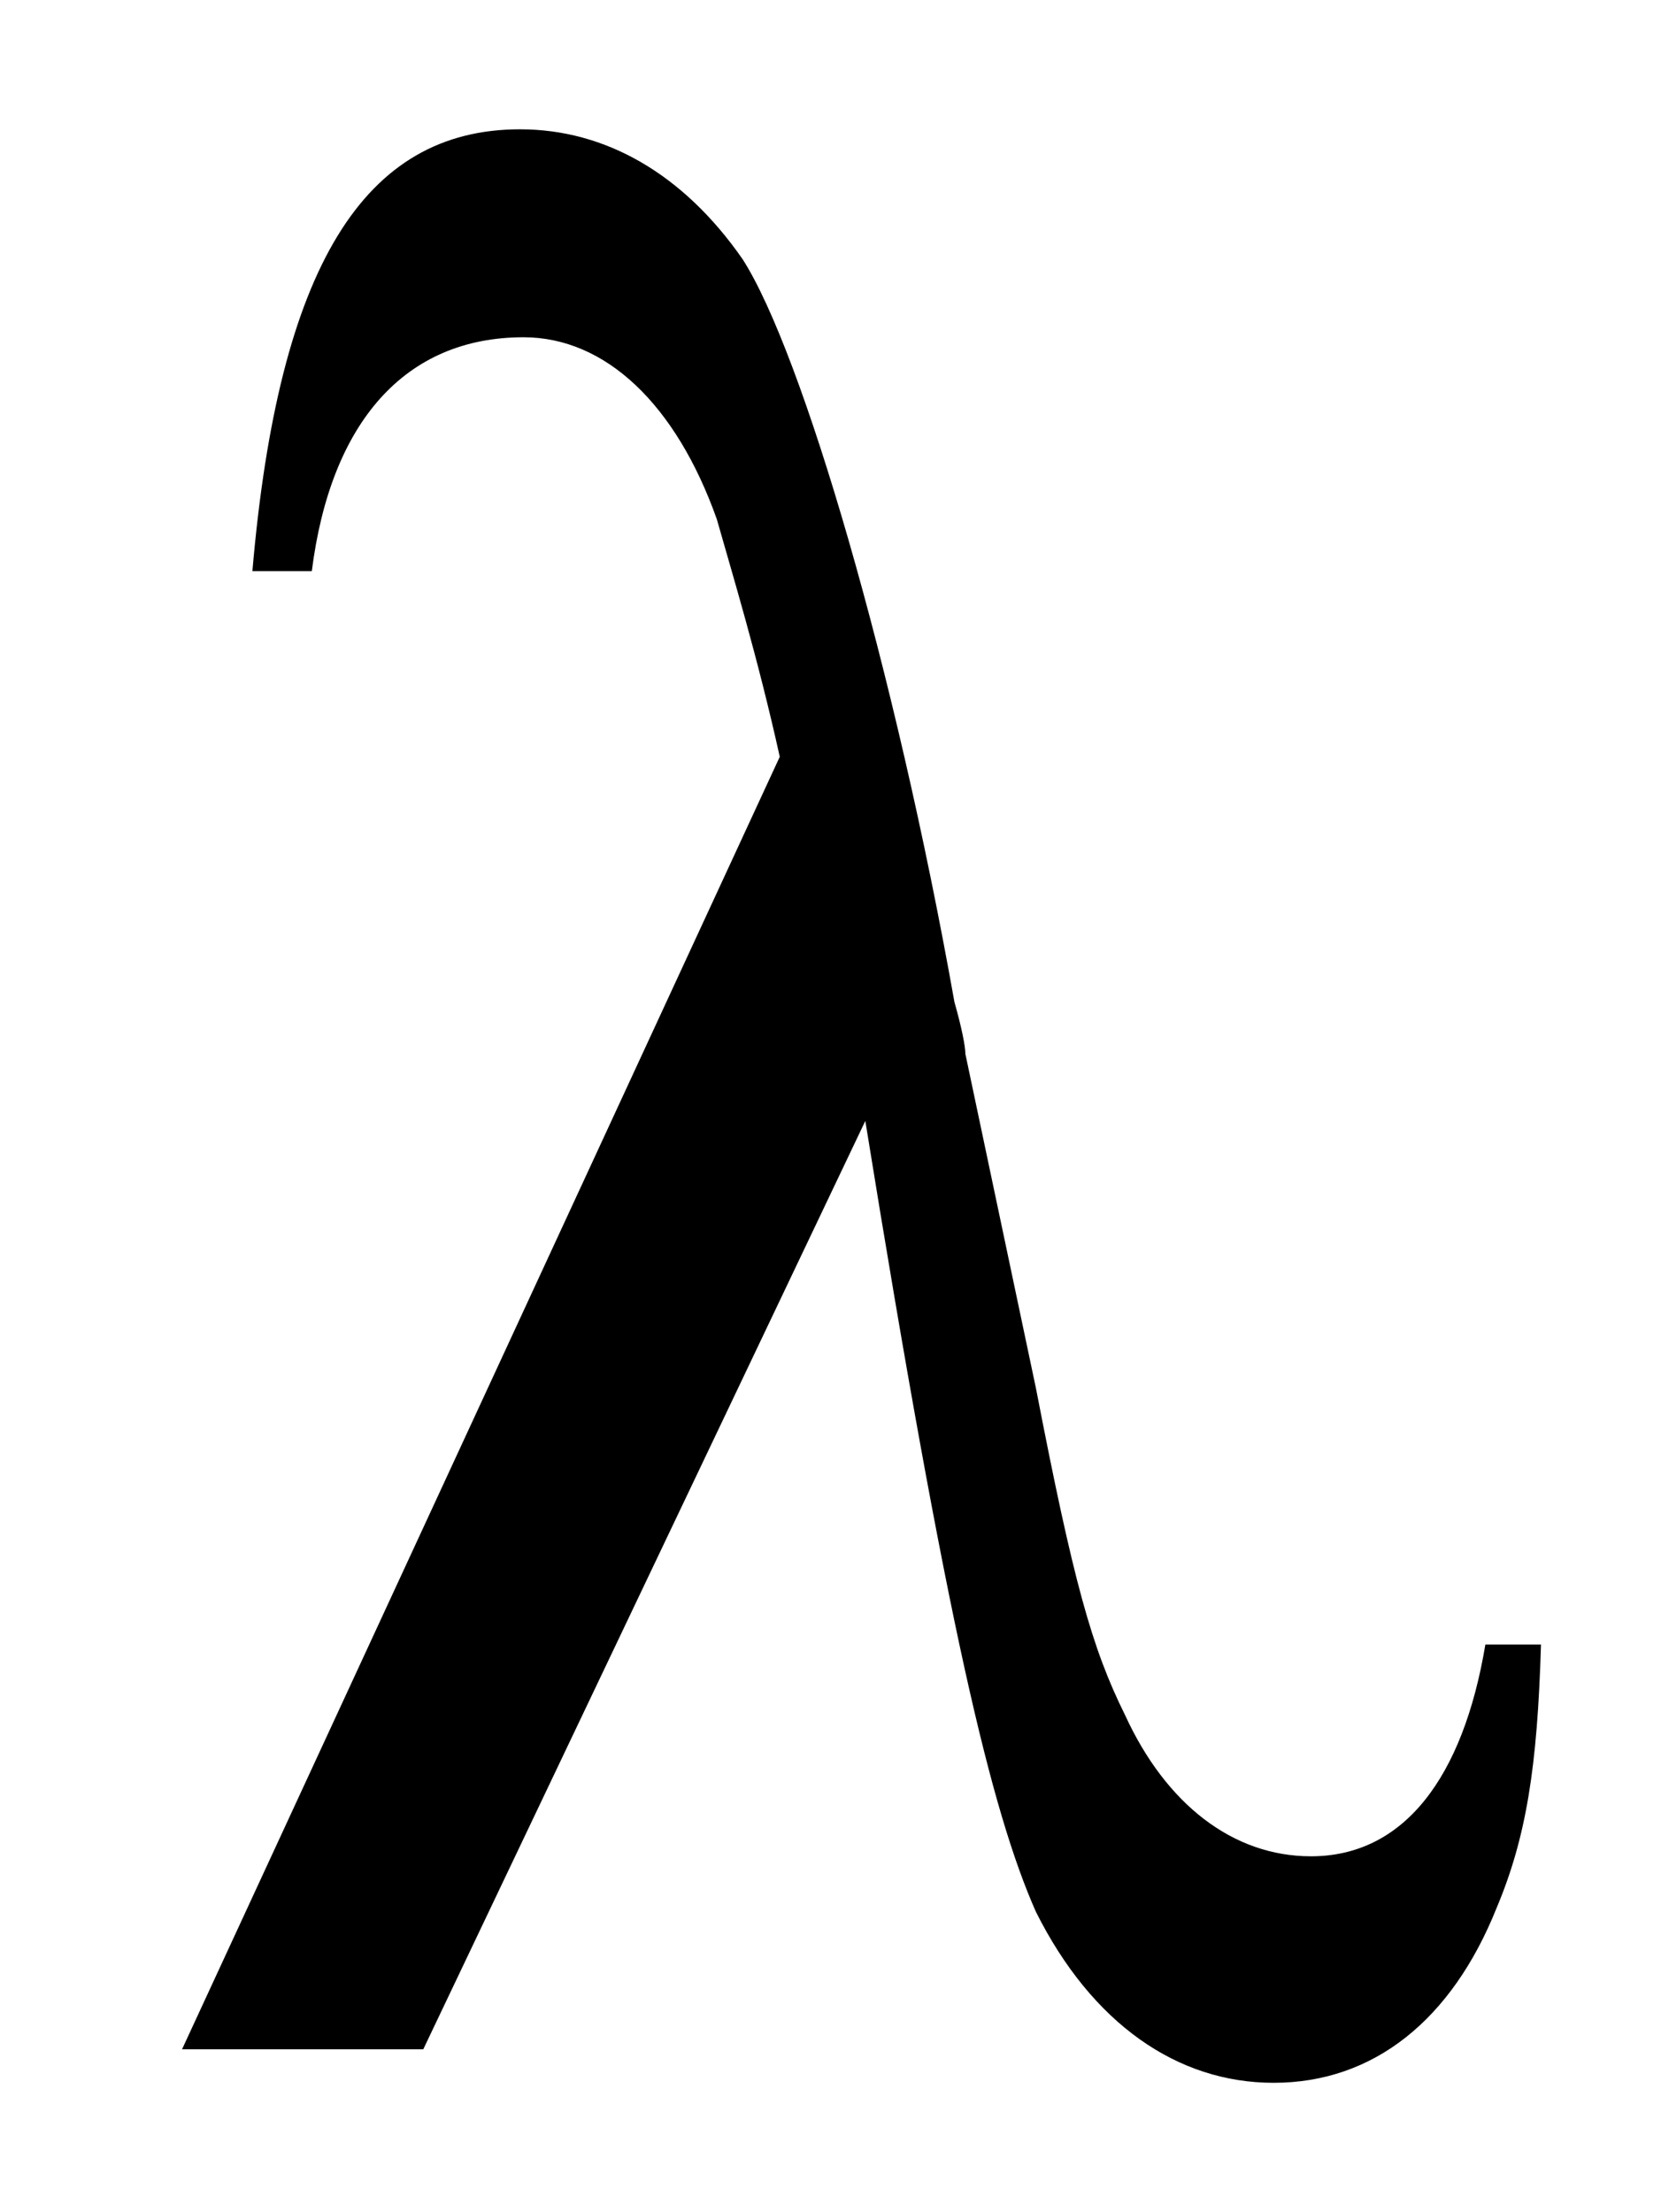 <?xml version="1.0" encoding="UTF-8"?>
<svg xmlns="http://www.w3.org/2000/svg" xmlns:xlink="http://www.w3.org/1999/xlink" viewBox="0 0 6.989 9.307" version="1.2">
<defs>
<g>
<symbol overflow="visible" id="glyph0-0">
<path style="stroke:none;" d=""/>
</symbol>
<symbol overflow="visible" id="glyph0-1">
<path style="stroke:none;" d="M 0.812 -6.219 C 0.891 -6.844 1.203 -7.203 1.703 -7.203 C 2.047 -7.203 2.344 -6.922 2.516 -6.438 C 2.578 -6.219 2.688 -5.859 2.781 -5.438 L 0.266 0 L 1.281 0 L 3.141 -3.906 C 3.484 -1.781 3.672 -1 3.859 -0.578 C 4.094 -0.109 4.453 0.141 4.859 0.141 C 5.281 0.141 5.609 -0.125 5.797 -0.594 C 5.922 -0.891 5.969 -1.188 5.984 -1.703 L 5.75 -1.703 C 5.656 -1.141 5.406 -0.812 5.016 -0.812 C 4.688 -0.812 4.406 -1.031 4.234 -1.406 C 4.094 -1.688 4.016 -1.969 3.859 -2.781 L 3.562 -4.188 C 3.562 -4.219 3.547 -4.297 3.516 -4.406 C 3.266 -5.812 2.875 -7.141 2.625 -7.531 C 2.375 -7.891 2.047 -8.078 1.688 -8.078 C 1.031 -8.078 0.672 -7.5 0.562 -6.219 Z M 0.812 -6.219 "/>
</symbol>
</g>
<clipPath id="clip1">
  <path d="M 0 0 L 6.988 0 L 6.988 9 L 0 9 Z M 0 0 "/>
</clipPath>
</defs>
<g id="surface1">
<g clip-path="url(#clip1)" clip-rule="nonzero">
<g style="fill:rgb(0%,0%,0%);fill-opacity:1;">
  <use xlink:href="#glyph0-1" x="0.5" y="8.622"/>
</g>
</g>
</g>
</svg>

